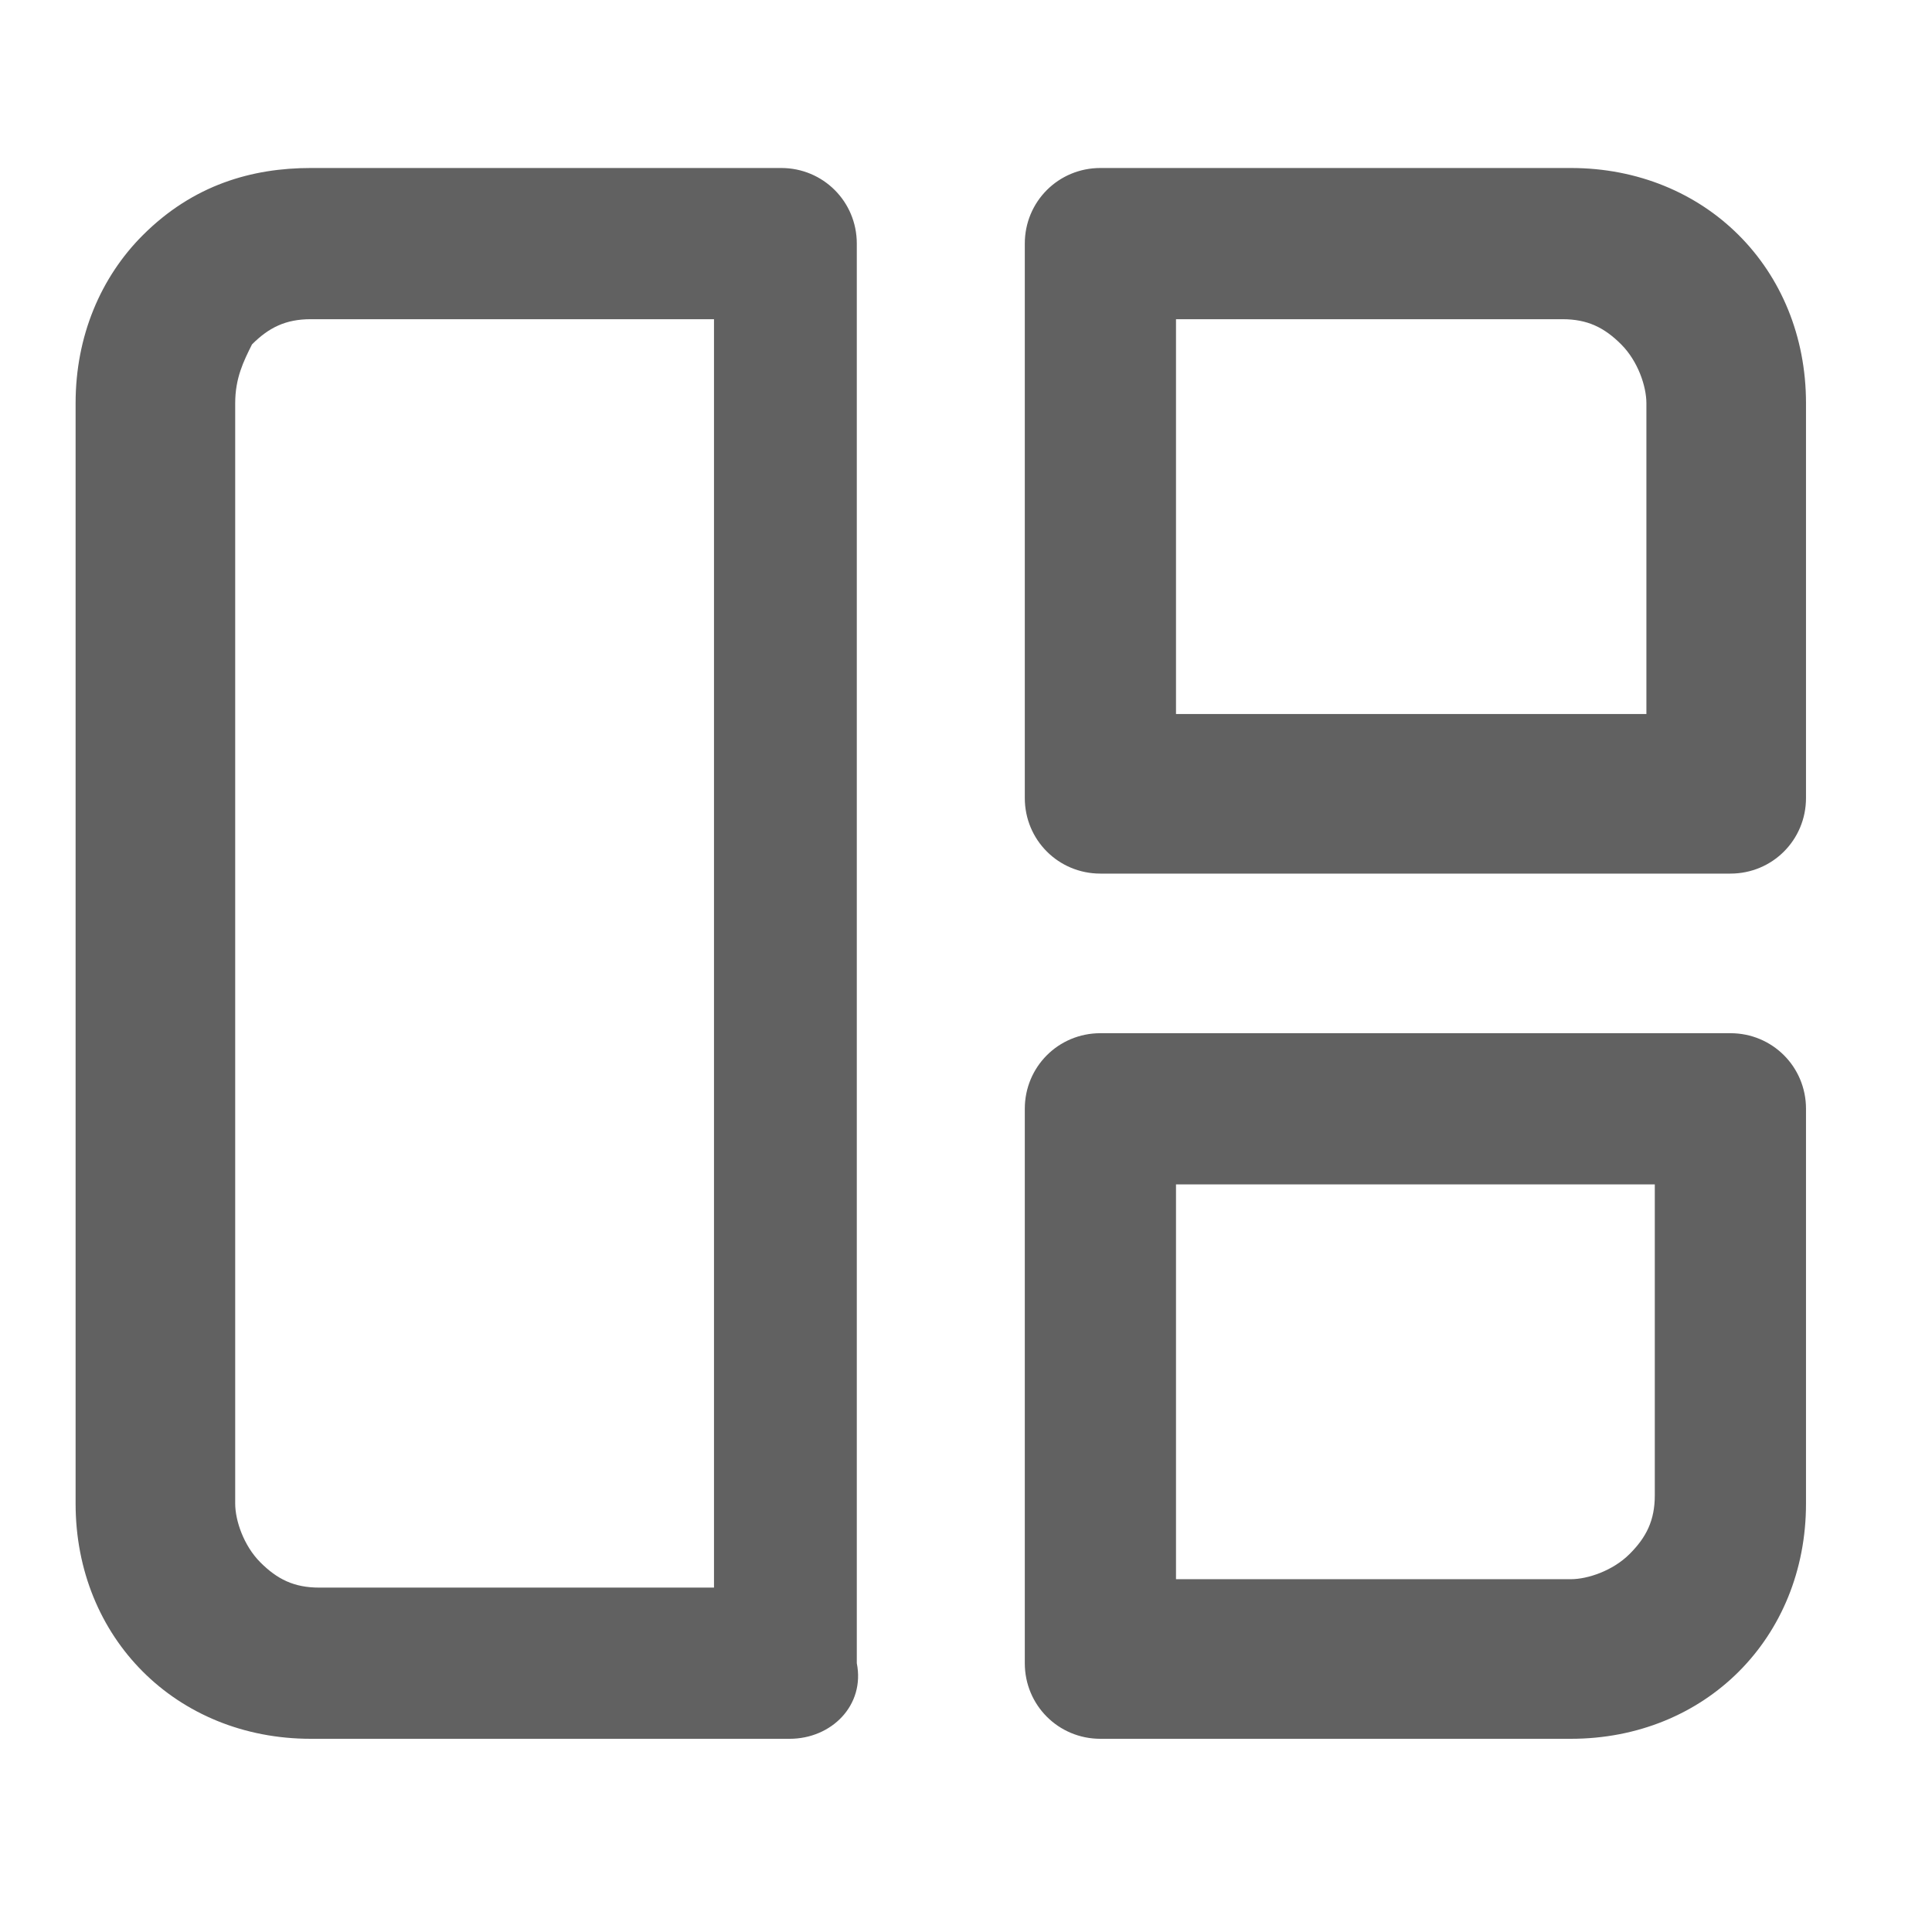 <svg width="23" height="23" viewBox="0 0 23 23" fill="none" xmlns="http://www.w3.org/2000/svg">
<path d="M18.7 20.7H13.1C12.6 20.7 12.2 20.3 12.2 19.8V13.2C12.2 12.7 12.6 12.3 13.1 12.3H20.6C21.1 12.3 21.5 12.7 21.5 13.2V17.9C21.5 18.7 21.2 19.4 20.7 19.9C20.2 20.4 19.5 20.7 18.7 20.7ZM14 18.8H18.7C18.9 18.8 19.2 18.7 19.4 18.5C19.6 18.3 19.7 18.1 19.7 17.8V14.1H14V18.8ZM9.4 20.7H3.7C2.9 20.7 2.2 20.4 1.7 19.9C1.2 19.4 0.9 18.7 0.9 17.9V4.8C0.9 4 1.2 3.3 1.7 2.8C2.3 2.2 3 2 3.7 2H9.3C9.8 2 10.2 2.4 10.2 2.9V19.8C10.3 20.3 9.9 20.7 9.4 20.7ZM3.7 3.8C3.4 3.8 3.2 3.9 3 4.1C2.9 4.3 2.8 4.5 2.8 4.8V17.9C2.8 18.1 2.9 18.4 3.1 18.6C3.3 18.8 3.5 18.9 3.8 18.9H8.5V3.8H3.7ZM20.6 10.4H13.1C12.6 10.4 12.2 10 12.2 9.5V2.9C12.2 2.4 12.6 2 13.1 2H18.7C19.5 2 20.2 2.3 20.7 2.8C21.2 3.3 21.5 4 21.5 4.8V9.5C21.5 10 21.1 10.4 20.6 10.4ZM14 8.5H19.6V4.8C19.6 4.6 19.5 4.3 19.3 4.1C19.1 3.9 18.9 3.8 18.6 3.8H14V8.5Z" fill="#616161"/>
</svg>
